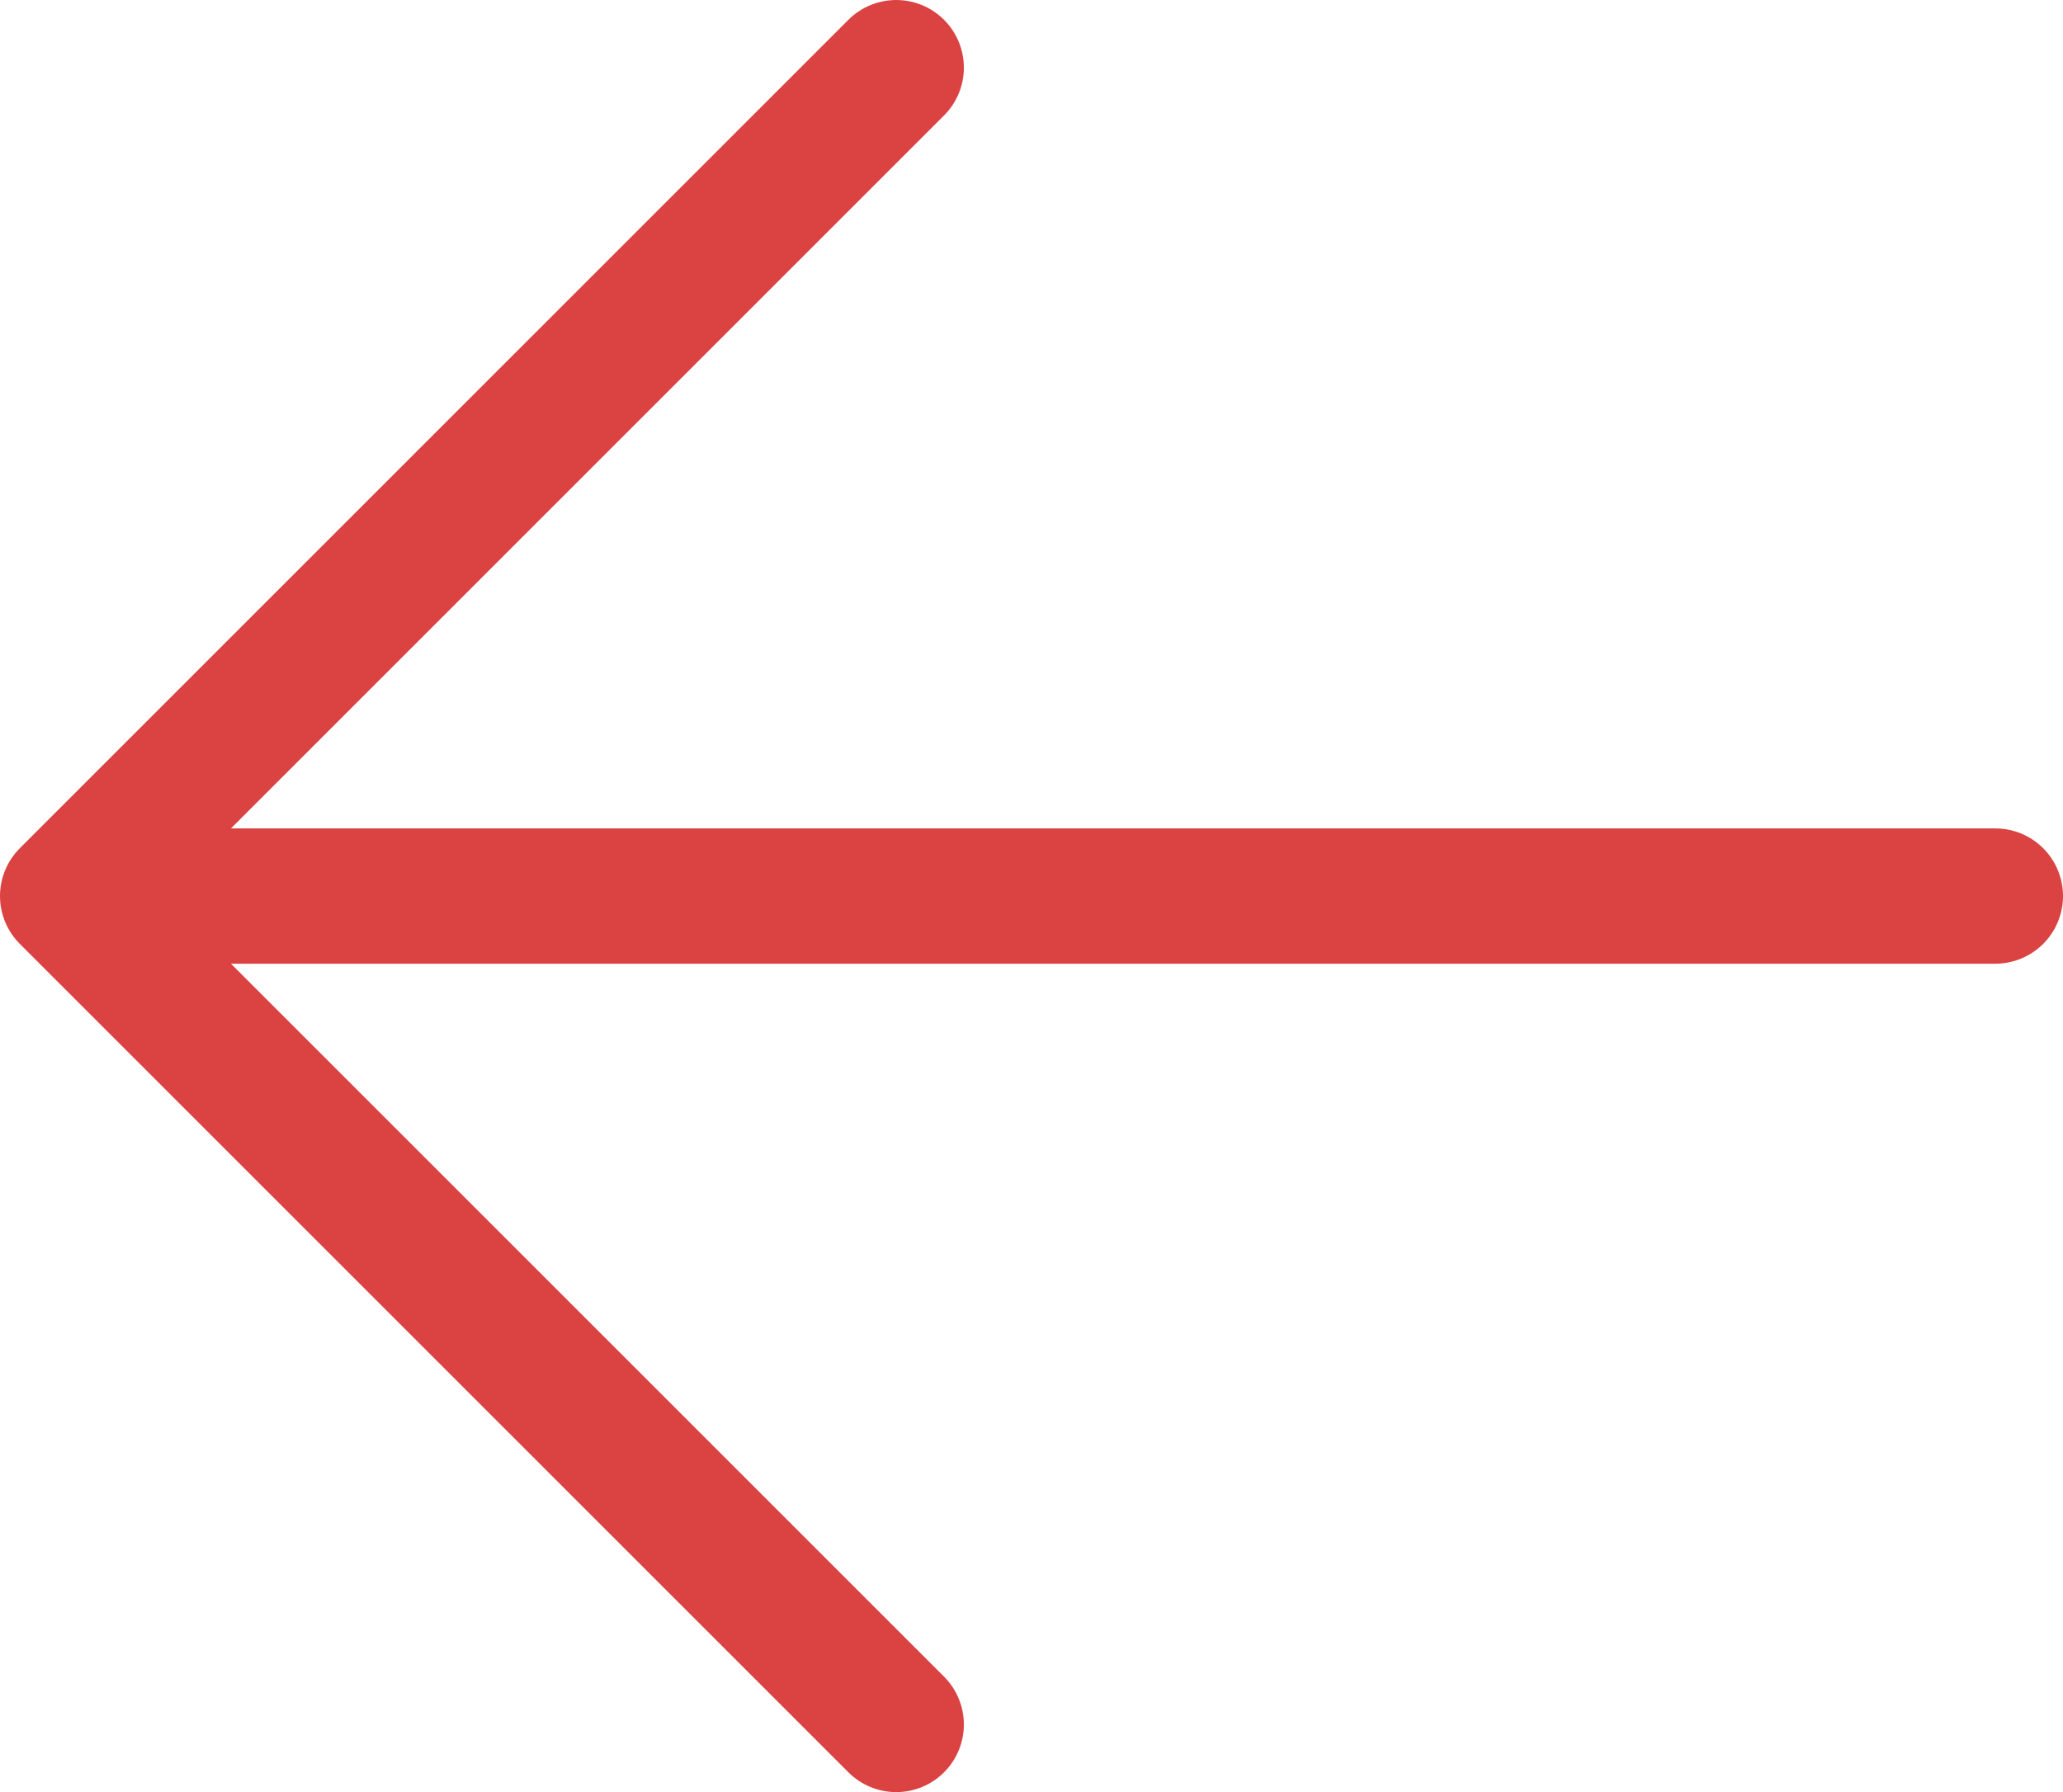 <svg width="61" height="53" viewBox="0 0 61 53" fill="none" xmlns="http://www.w3.org/2000/svg">
<path d="M59 26.5L3 26.5" stroke="#DB4242" stroke-width="4" stroke-linecap="round" stroke-linejoin="round"/>
<path d="M26.5 51L2 26.5L26.5 2" stroke="#DB4242" stroke-width="4" stroke-linecap="round" stroke-linejoin="round"/>
</svg>
